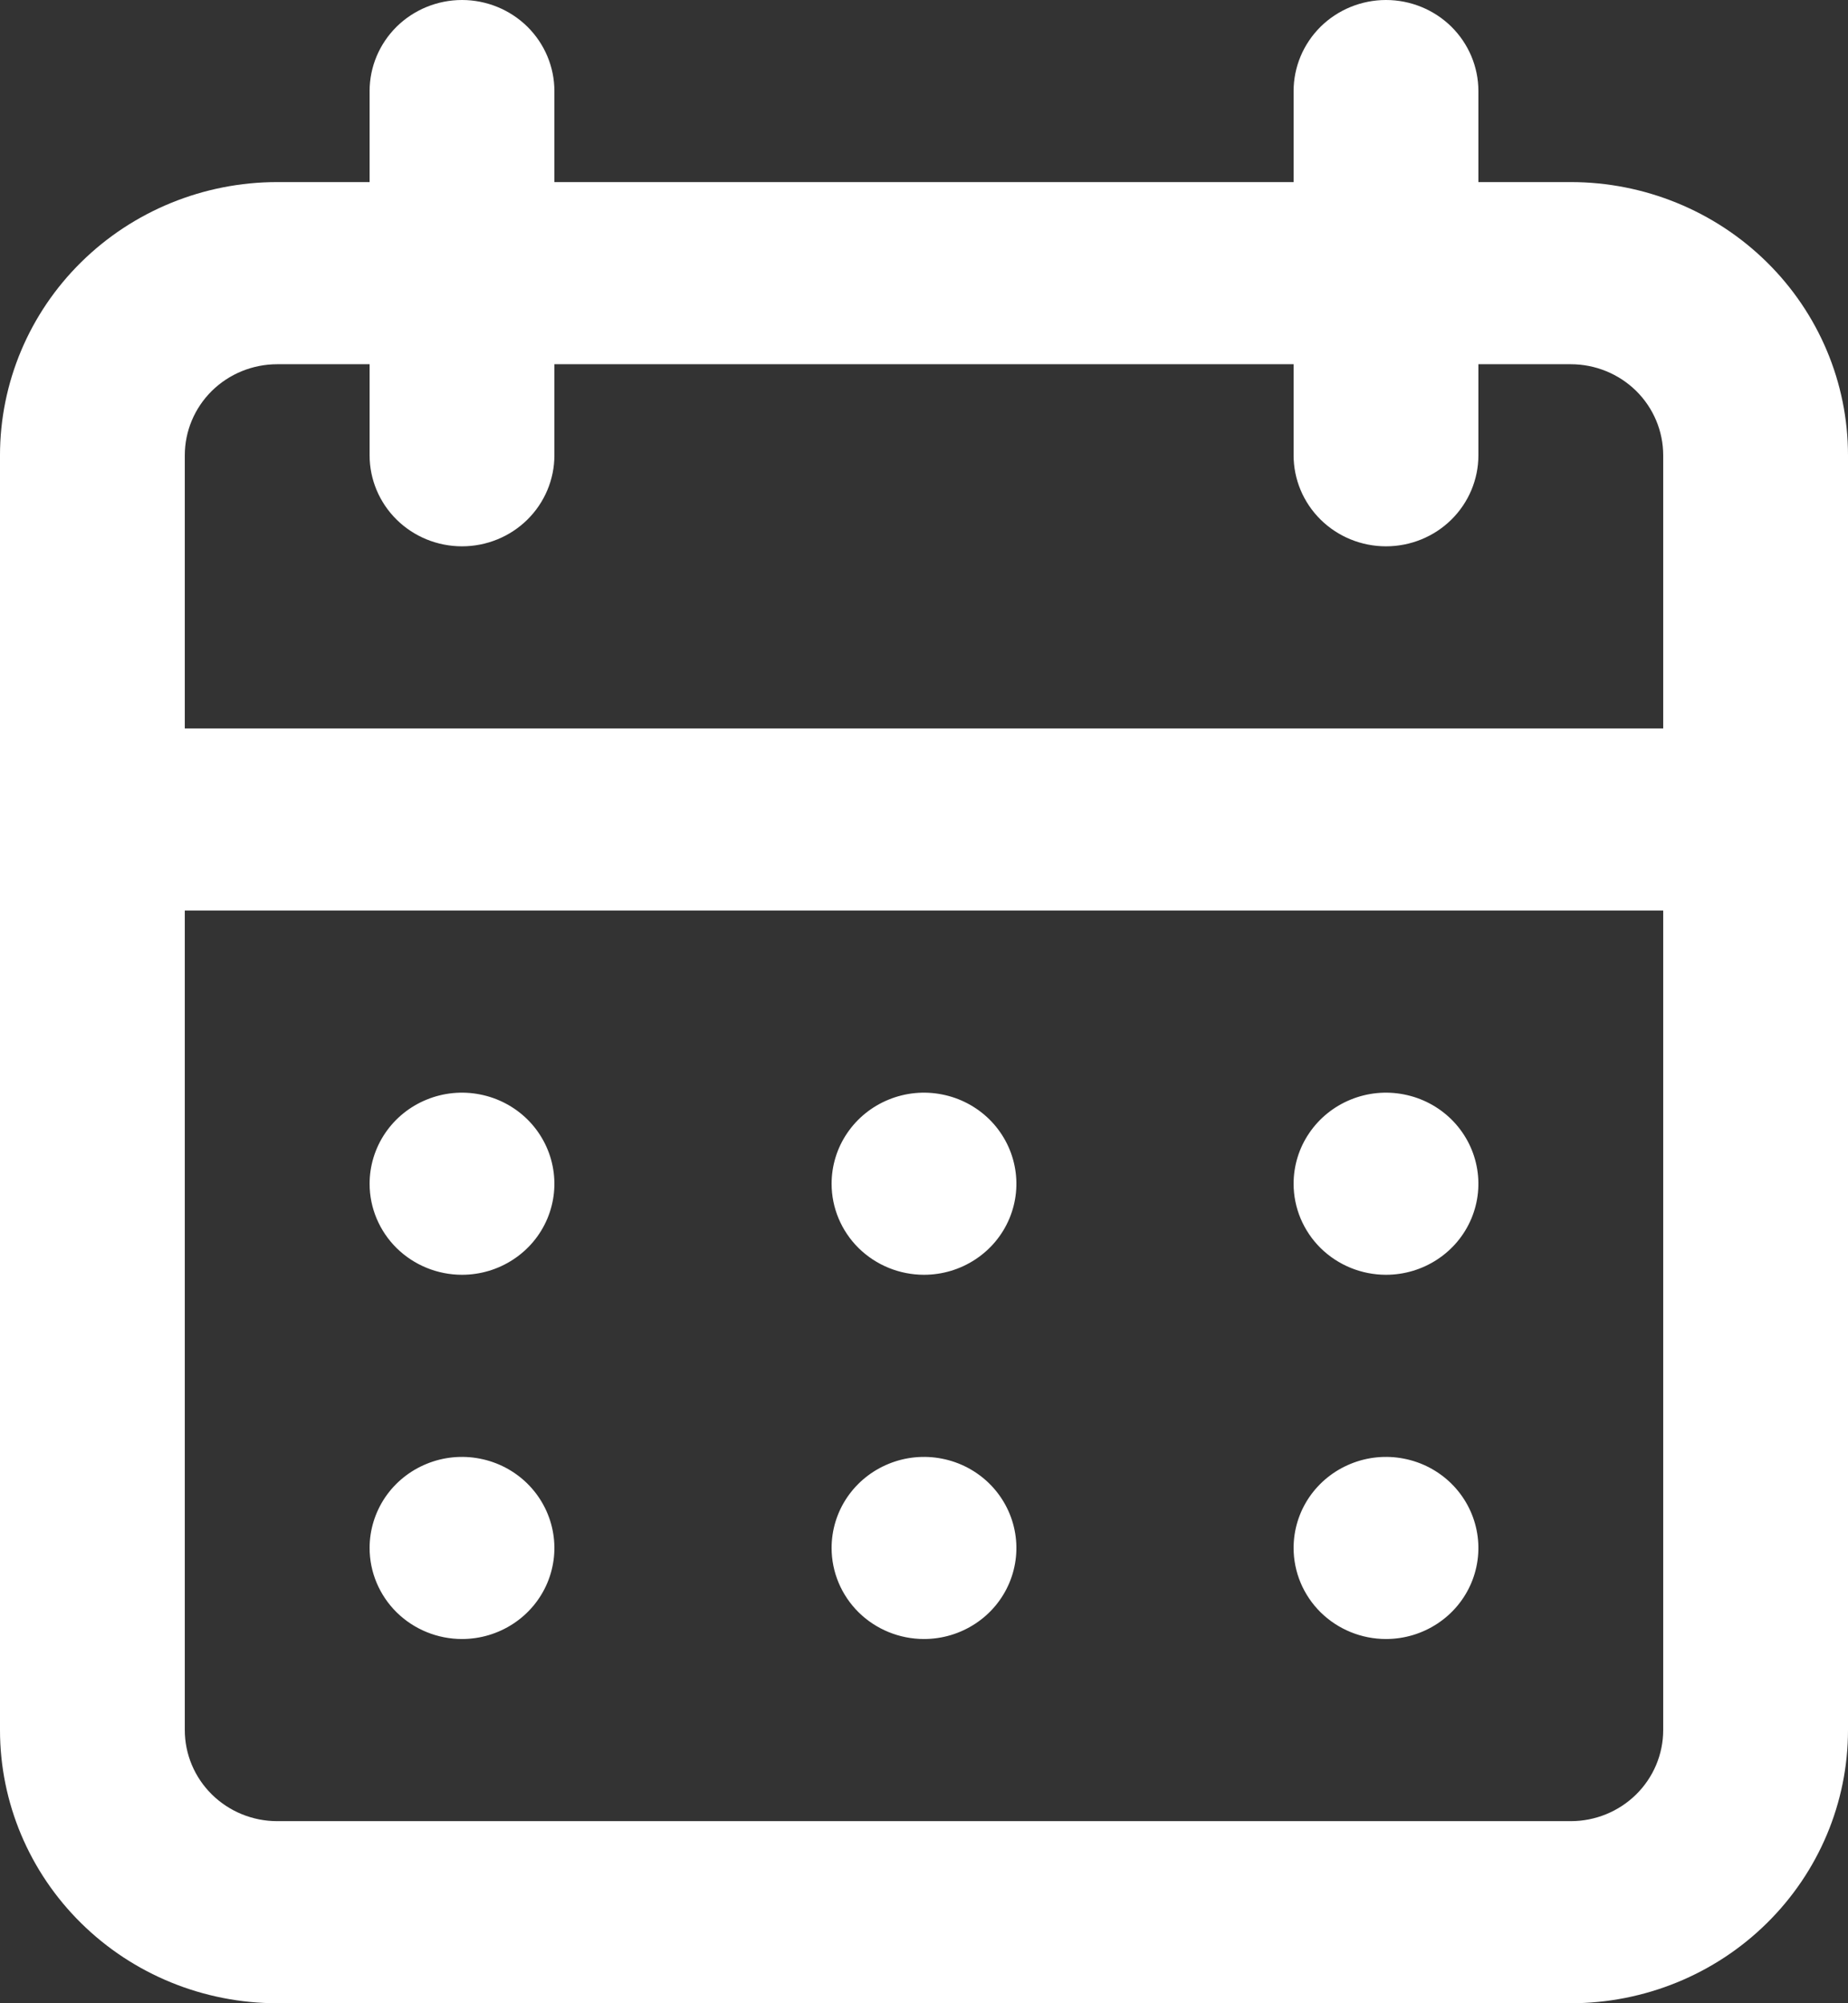 <svg width="36" height="39" viewBox="0 0 36 39" fill="none" xmlns="http://www.w3.org/2000/svg">
<rect x="0" y="0" width="36" height="39" fill="#333333" stroke="none"/>
<path d="M18 31.909C18.356 31.909 18.704 31.805 19 31.61C19.296 31.416 19.527 31.139 19.663 30.815C19.799 30.491 19.835 30.134 19.765 29.791C19.696 29.447 19.524 29.131 19.273 28.883C19.021 28.635 18.7 28.466 18.351 28.398C18.002 28.329 17.64 28.364 17.311 28.499C16.982 28.633 16.701 28.86 16.503 29.151C16.305 29.443 16.2 29.786 16.2 30.136C16.2 30.607 16.39 31.057 16.727 31.39C17.065 31.722 17.523 31.909 18 31.909ZM27 31.909C27.356 31.909 27.704 31.805 28 31.61C28.296 31.416 28.527 31.139 28.663 30.815C28.799 30.491 28.835 30.134 28.765 29.791C28.696 29.447 28.524 29.131 28.273 28.883C28.021 28.635 27.7 28.466 27.351 28.398C27.002 28.329 26.64 28.364 26.311 28.499C25.982 28.633 25.701 28.86 25.503 29.151C25.305 29.443 25.2 29.786 25.2 30.136C25.2 30.607 25.39 31.057 25.727 31.39C26.065 31.722 26.523 31.909 27 31.909ZM27 24.818C27.356 24.818 27.704 24.714 28 24.519C28.296 24.325 28.527 24.048 28.663 23.724C28.799 23.4 28.835 23.044 28.765 22.7C28.696 22.356 28.524 22.04 28.273 21.792C28.021 21.544 27.7 21.375 27.351 21.307C27.002 21.238 26.64 21.273 26.311 21.408C25.982 21.542 25.701 21.769 25.503 22.061C25.305 22.352 25.2 22.695 25.2 23.046C25.2 23.516 25.39 23.966 25.727 24.299C26.065 24.631 26.523 24.818 27 24.818ZM18 24.818C18.356 24.818 18.704 24.714 19 24.519C19.296 24.325 19.527 24.048 19.663 23.724C19.799 23.4 19.835 23.044 19.765 22.7C19.696 22.356 19.524 22.04 19.273 21.792C19.021 21.544 18.7 21.375 18.351 21.307C18.002 21.238 17.64 21.273 17.311 21.408C16.982 21.542 16.701 21.769 16.503 22.061C16.305 22.352 16.2 22.695 16.2 23.046C16.2 23.516 16.39 23.966 16.727 24.299C17.065 24.631 17.523 24.818 18 24.818ZM30.6 3.545H28.8V1.773C28.8 1.303 28.61 0.852 28.273 0.519C27.935 0.187 27.477 0 27 0C26.523 0 26.065 0.187 25.727 0.519C25.39 0.852 25.2 1.303 25.2 1.773V3.545H10.8V1.773C10.8 1.303 10.61 0.852 10.273 0.519C9.935 0.187 9.477 0 9 0C8.523 0 8.065 0.187 7.727 0.519C7.39 0.852 7.2 1.303 7.2 1.773V3.545H5.4C3.968 3.545 2.594 4.106 1.582 5.103C0.569 6.1 -3.05176e-05 7.453 -3.05176e-05 8.864V33.682C-3.05176e-05 35.092 0.569 36.445 1.582 37.442C2.594 38.44 3.968 39 5.4 39H30.6C32.032 39 33.406 38.44 34.418 37.442C35.431 36.445 36 35.092 36 33.682V8.864C36 7.453 35.431 6.1 34.418 5.103C33.406 4.106 32.032 3.545 30.6 3.545ZM32.4 33.682C32.4 34.152 32.21 34.603 31.873 34.935C31.535 35.268 31.077 35.455 30.6 35.455H5.4C4.923 35.455 4.465 35.268 4.127 34.935C3.79 34.603 3.6 34.152 3.6 33.682V17.727H32.4V33.682ZM32.4 14.182H3.6V8.864C3.6 8.393 3.79 7.943 4.127 7.61C4.465 7.278 4.923 7.091 5.4 7.091H7.2V8.864C7.2 9.334 7.39 9.785 7.727 10.117C8.065 10.45 8.523 10.636 9 10.636C9.477 10.636 9.935 10.45 10.273 10.117C10.61 9.785 10.8 9.334 10.8 8.864V7.091H25.2V8.864C25.2 9.334 25.39 9.785 25.727 10.117C26.065 10.45 26.523 10.636 27 10.636C27.477 10.636 27.935 10.45 28.273 10.117C28.61 9.785 28.8 9.334 28.8 8.864V7.091H30.6C31.077 7.091 31.535 7.278 31.873 7.61C32.21 7.943 32.4 8.393 32.4 8.864V14.182ZM9 24.818C9.356 24.818 9.704 24.714 10 24.519C10.296 24.325 10.527 24.048 10.663 23.724C10.799 23.4 10.835 23.044 10.765 22.7C10.696 22.356 10.524 22.04 10.273 21.792C10.021 21.544 9.7 21.375 9.351 21.307C9.002 21.238 8.64 21.273 8.311 21.408C7.982 21.542 7.701 21.769 7.503 22.061C7.306 22.352 7.2 22.695 7.2 23.046C7.2 23.516 7.39 23.966 7.727 24.299C8.065 24.631 8.523 24.818 9 24.818ZM9 31.909C9.356 31.909 9.704 31.805 10 31.61C10.296 31.416 10.527 31.139 10.663 30.815C10.799 30.491 10.835 30.134 10.765 29.791C10.696 29.447 10.524 29.131 10.273 28.883C10.021 28.635 9.7 28.466 9.351 28.398C9.002 28.329 8.64 28.364 8.311 28.499C7.982 28.633 7.701 28.86 7.503 29.151C7.306 29.443 7.2 29.786 7.2 30.136C7.2 30.607 7.39 31.057 7.727 31.39C8.065 31.722 8.523 31.909 9 31.909Z" fill="white"/>
</svg>
